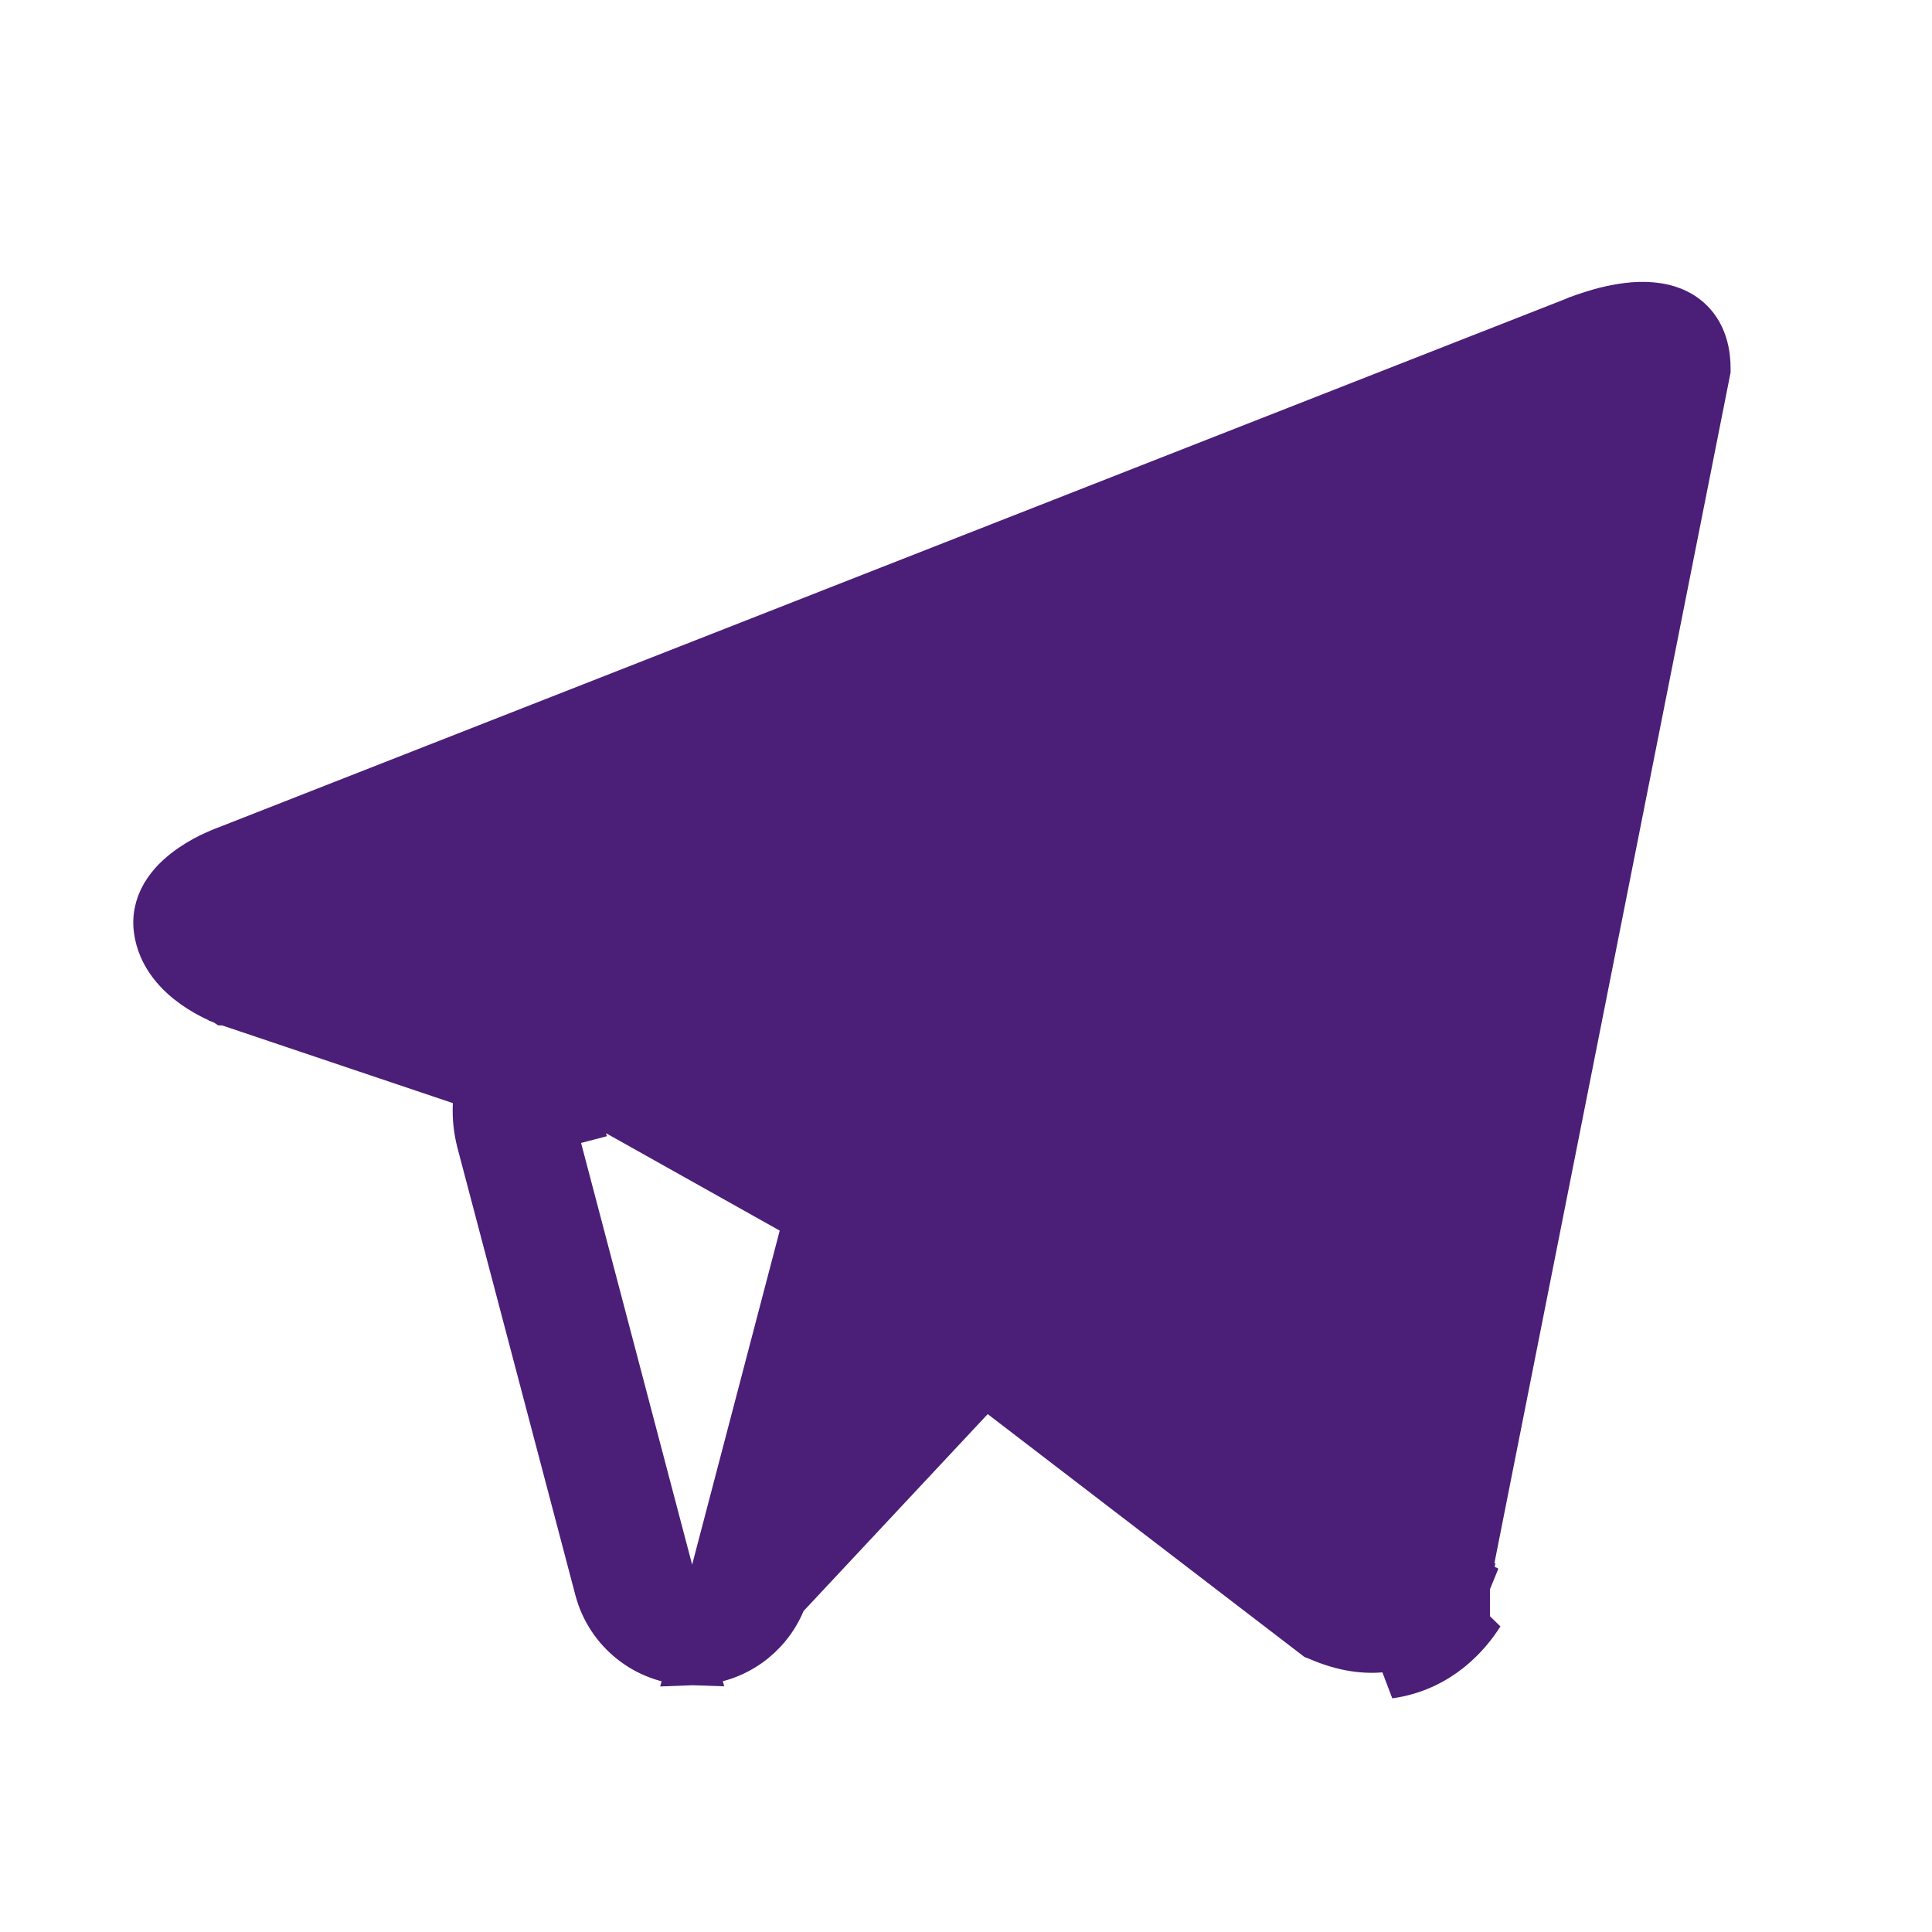 <svg width="16" height="16" viewBox="0 0 16 16" fill="none" xmlns="http://www.w3.org/2000/svg">
<g id="Icons / tg">
<path id="Vector" d="M4.723 8.843L11.337 4.643L11.341 4.64L11.456 4.83L11.341 4.64L11.341 4.64L11.341 4.64L11.342 4.64L11.344 4.639L11.348 4.636L11.364 4.627C11.377 4.62 11.395 4.61 11.416 4.599C11.458 4.578 11.518 4.549 11.584 4.529C11.637 4.513 11.742 4.485 11.847 4.519C11.909 4.539 11.971 4.581 12.012 4.651C12.035 4.692 12.047 4.734 12.052 4.774C12.069 4.826 12.068 4.88 12.056 4.929C12.03 5.03 11.954 5.126 11.844 5.229C11.649 5.411 7.189 9.717 6.684 10.204L6.683 10.206L5.947 13.013L5.758 13.734C6.065 13.723 6.334 13.534 6.45 13.256L6.465 13.219L6.493 13.19L8.018 11.559L8.155 11.412L8.315 11.535L10.913 13.527L10.926 13.532C10.926 13.532 10.926 13.532 10.926 13.532C11.132 13.622 11.314 13.646 11.47 13.624C11.627 13.603 11.752 13.538 11.847 13.461L11.847 13.461C11.942 13.386 12.008 13.299 12.05 13.232L12.05 13.232C12.072 13.198 12.087 13.169 12.098 13.148C12.103 13.137 12.107 13.129 12.11 13.122L12.114 13.114L12.114 13.113L12.114 13.113L4.723 8.843ZM4.723 8.843C4.723 8.843 4.723 8.843 4.723 8.843L4.723 8.843ZM12.114 13.112L12.117 13.113L12.117 13.111L12.115 13.111M12.114 13.112L12.333 13.164L12.174 13.133M12.114 13.112L12.115 13.111M12.114 13.112L12.115 13.111M12.115 13.111L12.115 13.11L12.116 13.11L12.117 13.11L12.117 13.109L12.174 13.133M12.174 13.133L12.168 13.131L12.166 13.131L12.17 13.132M12.174 13.133L12.321 13.193L12.2 13.144L12.17 13.132M12.17 13.132L12.166 13.131L12.151 13.128L12.168 13.136L12.211 13.154M12.17 13.132L12.267 13.173L12.32 13.196L12.211 13.154M12.211 13.154L12.186 13.144M12.211 13.154L12.318 13.2L12.186 13.144M12.186 13.144L12.144 13.127L12.136 13.125M12.186 13.144L12.136 13.125M12.136 13.125L12.116 13.117M12.136 13.125L12.115 13.121L12.116 13.117M12.116 13.117L12.116 13.115L12.116 13.115L12.114 13.114L12.114 13.114L12.113 13.116L12.116 13.117ZM12.115 13.11L12.115 13.11L4.842 9.031C4.768 9.077 4.733 9.166 4.755 9.251L4.541 9.307L4.541 9.307L5.517 13.013L5.707 13.734C5.365 13.723 5.068 13.488 4.98 13.155L4.003 9.449C3.977 9.348 3.967 9.247 3.972 9.147L3.982 8.979L3.821 8.925L1.876 8.27L1.875 8.27L1.875 8.27L1.872 8.268L1.868 8.267L1.852 8.261L1.851 8.26C1.838 8.255 1.819 8.247 1.796 8.236L1.796 8.236C1.751 8.214 1.69 8.182 1.627 8.137L1.627 8.137C1.504 8.05 1.356 7.905 1.329 7.692C1.3 7.459 1.47 7.296 1.604 7.205C1.675 7.156 1.745 7.12 1.798 7.097L1.798 7.097C1.825 7.085 1.847 7.075 1.863 7.069L1.88 7.063L1.88 7.063L1.883 7.062L1.886 7.061L1.886 7.061L1.89 7.059L13.037 2.686L13.037 2.686L13.042 2.684L13.049 2.681C13.049 2.681 13.05 2.681 13.05 2.681C13.058 2.678 13.068 2.673 13.081 2.668C13.108 2.658 13.146 2.644 13.191 2.63L13.191 2.63C13.281 2.601 13.405 2.569 13.532 2.559C13.656 2.55 13.8 2.561 13.916 2.636L13.916 2.636C14.04 2.717 14.11 2.856 14.11 3.052V3.063L12.119 13.101L12.116 13.109L12.115 13.11ZM11.986 13.635C12.105 13.539 12.187 13.432 12.238 13.351L11.5 13.845C11.703 13.817 11.865 13.732 11.986 13.635Z" fill="#4B1E78" stroke="#4B1E78" stroke-width="0.444"/>
</g>
</svg>

